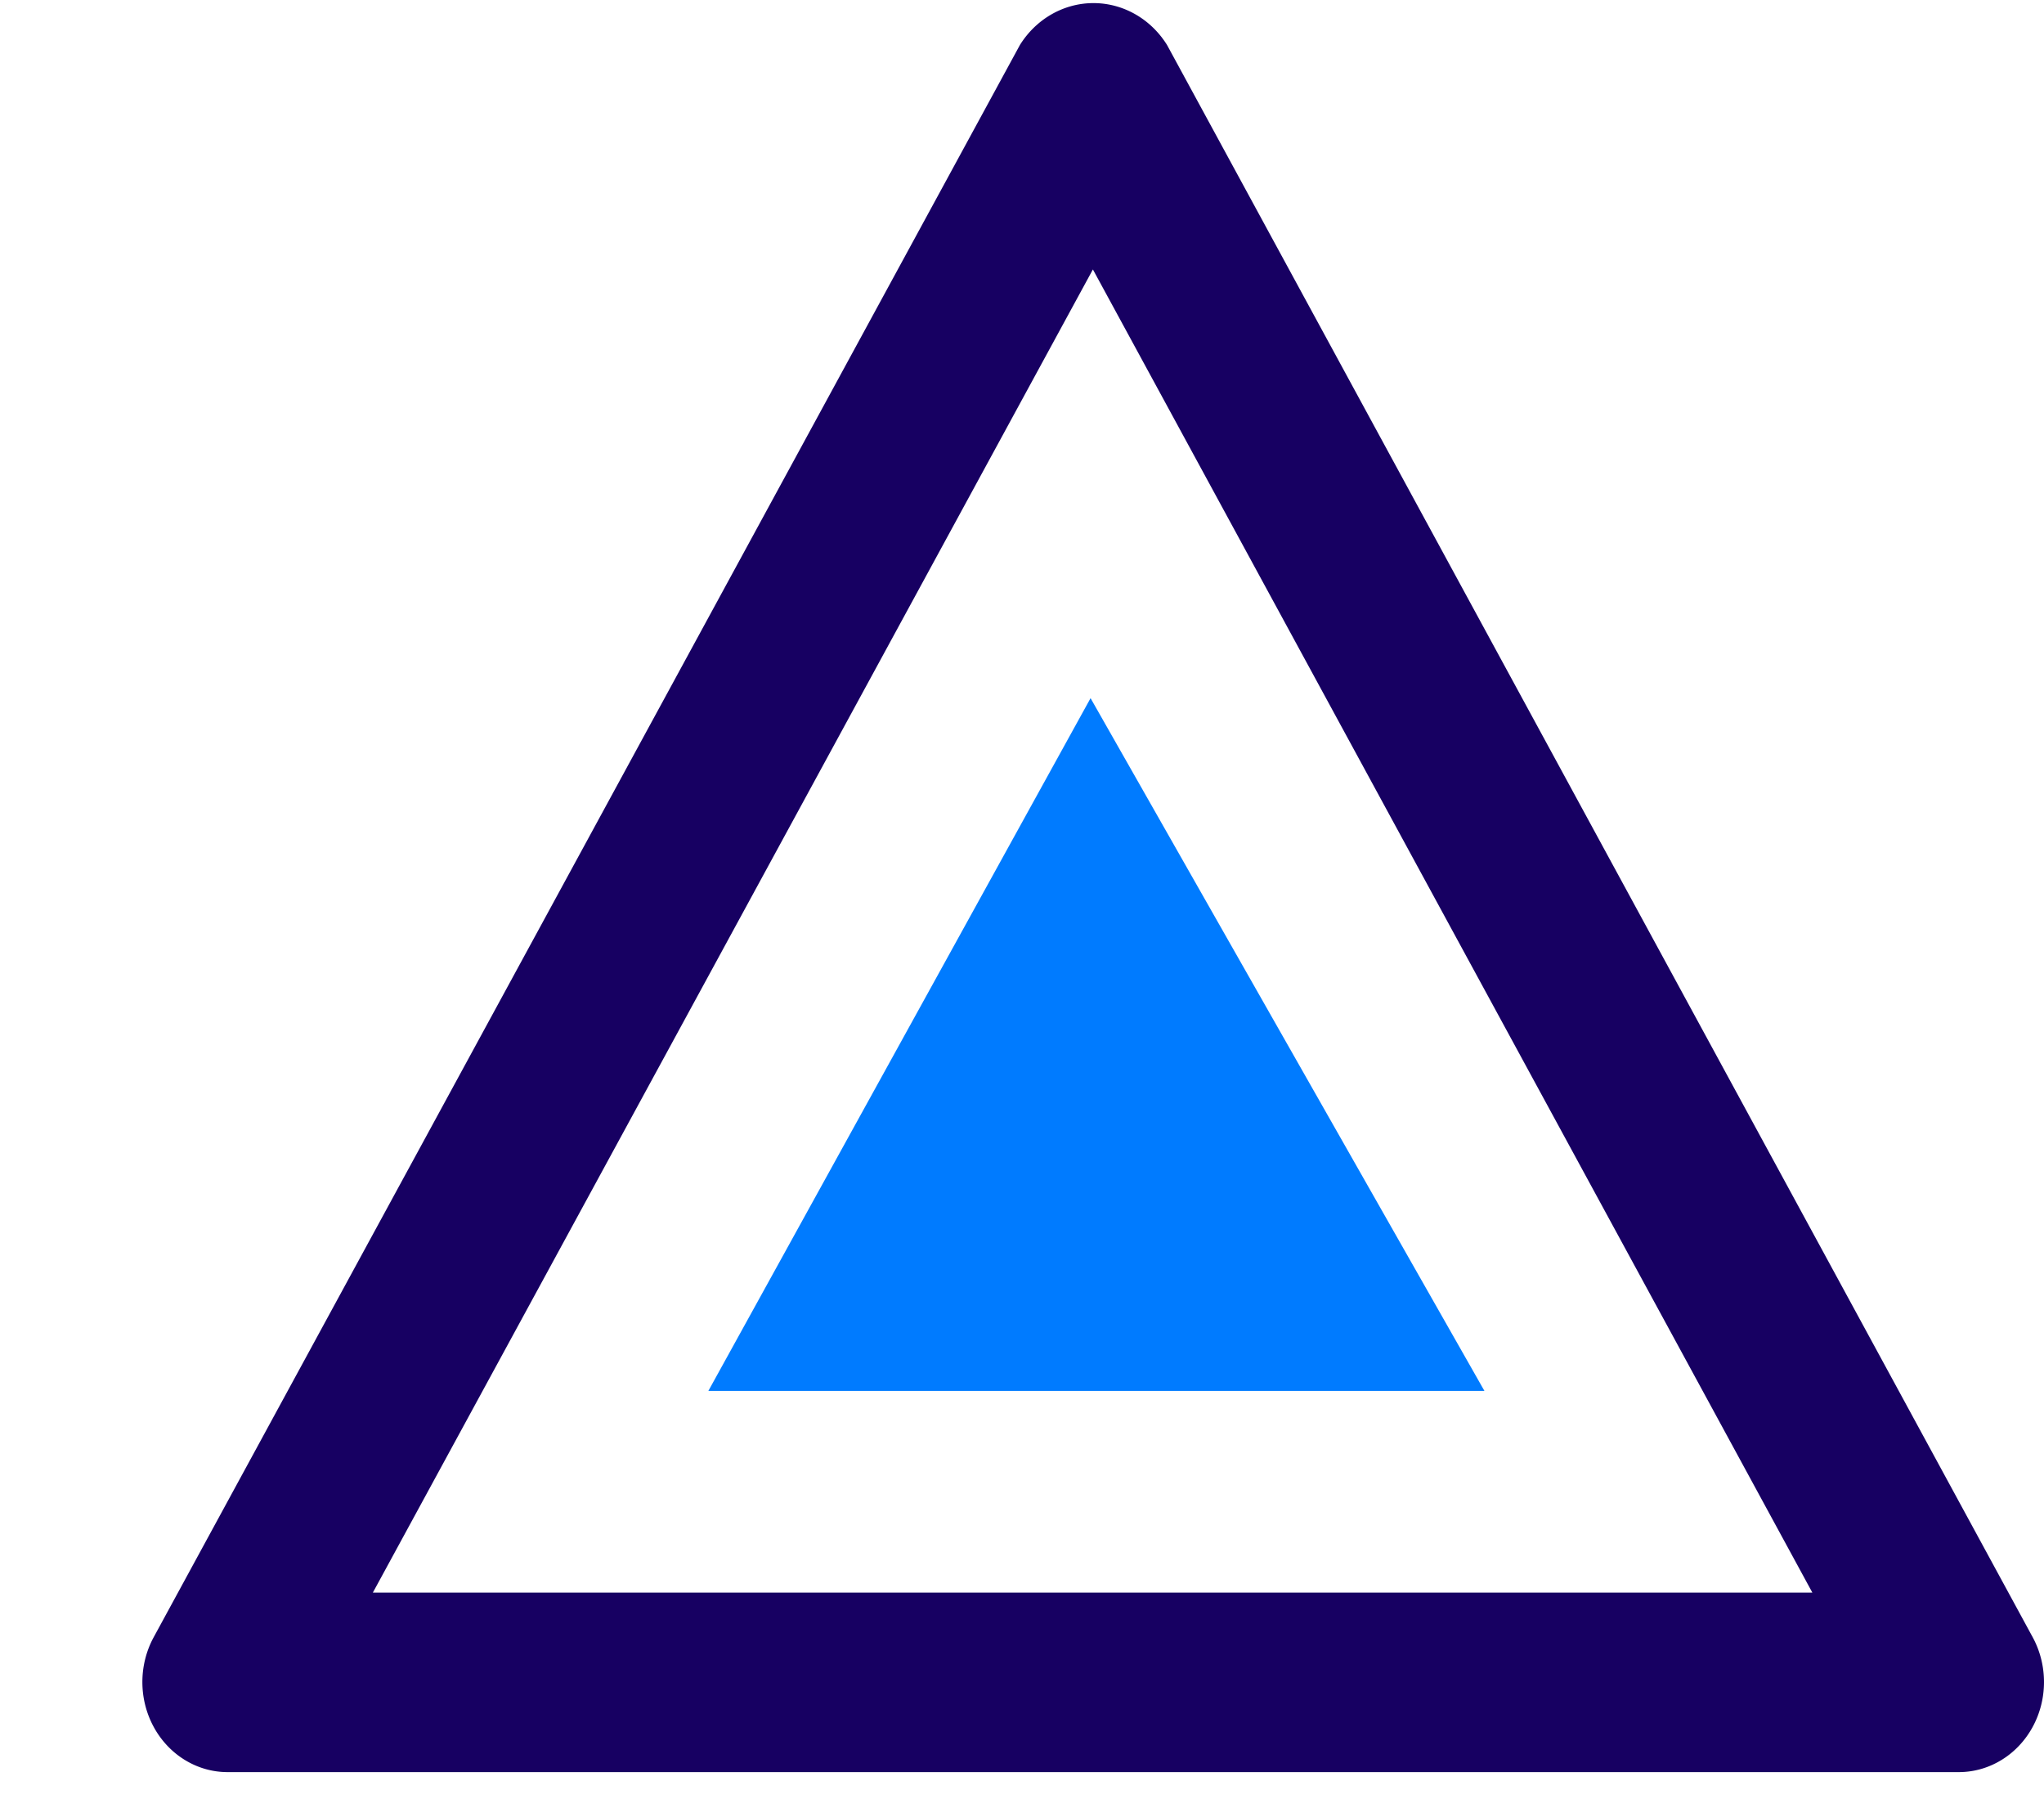 <?xml version="1.0" encoding="UTF-8" standalone="no"?>
<svg
   id="SvgjsSvg1001"
   width="35.03"
   height="30.827"
   version="1.1"
   sodipodi:docname="triangle-only.svg"
   inkscape:version="1.1.1 (eb90963e84, 2021-10-02)"
   xmlns:inkscape="http://www.inkscape.org/namespaces/inkscape"
   xmlns:sodipodi="http://sodipodi.sourceforge.net/DTD/sodipodi-0.dtd"
   xmlns="http://www.w3.org/2000/svg"
   xmlns:svg="http://www.w3.org/2000/svg">
  <sodipodi:namedview
     id="namedview275"
     pagecolor="#ffffff"
     bordercolor="#666666"
     borderopacity="1.0"
     inkscape:pageshadow="2"
     inkscape:pageopacity="0.0"
     inkscape:pagecheckerboard="0"
     showgrid="false"
     fit-margin-top="0"
     fit-margin-left="0"
     fit-margin-right="0"
     fit-margin-bottom="0"
     inkscape:zoom="1.7354414"
     inkscape:cx="-41.776115"
     inkscape:cy="42.92856"
     inkscape:window-width="1866"
     inkscape:window-height="1016"
     inkscape:window-x="0"
     inkscape:window-y="0"
     inkscape:window-maximized="1"
     inkscape:current-layer="SvgjsSvg1001" />
  <defs
     id="SvgjsDefs1002">
    <clipPath
       clipPathUnits="userSpaceOnUse"
       id="clipPath1167">
      <rect
         style="opacity:0.79;fill:#0000ff;fill-rule:evenodd"
         id="rect1169"
         width="401.097"
         height="62.859"
         x="2.76"
         y="53.274" />
    </clipPath>
    <clipPath
       clipPathUnits="userSpaceOnUse"
       id="clipPath1171">
      <rect
         style="opacity:0.79;fill:#0000ff;fill-rule:evenodd"
         id="rect1173"
         width="401.097"
         height="62.859"
         x="-127.24"
         y="-15.046" />
    </clipPath>
    <clipPath
       clipPathUnits="userSpaceOnUse"
       id="clipPath99670">
      <rect
         style="opacity:0.5;stroke-width:0.973"
         id="rect99672"
         width="40.059"
         height="45.425"
         x="85.11"
         y="61.781" />
    </clipPath>
  </defs>
  <g
     id="SvgjsG1015"
     transform="matrix(1,0,0,1.057,-85.11,-71.804)"
     clip-path="url(#clipPath99670)"
     inkscape:export-filename="/home/alexforce/Desktop/logoupdates/triangle-only.png"
     inkscape:export-xdpi="96"
     inkscape:export-ydpi="96">
    <title
       id="title269">0314_geometric_shapes_verti</title>
    <path
       id="path99223"
       d="M 80.55,96.65 H 55.14 A 1.44,1.44 0 0 1 53.7,95.21 V 69.79 a 1.44,1.44 0 0 1 1.44,-1.44 H 80.55 A 1.45,1.45 0 0 1 82,69.79 v 25.42 a 1.45,1.45 0 0 1 -1.45,1.44 z m -24,-2.89 H 79.11 V 71.24 H 56.58 Z M 31.86,97.08 A 14.58,14.58 0 1 1 46.43,82.5 14.6,14.6 0 0 1 31.86,97.08 Z m 0,-26.23 A 11.65,11.65 0 1 0 43.5,82.5 11.66,11.66 0 0 0 31.86,70.85 Z m 86.82,25.81 H 89 a 1.46,1.46 0 0 1 -1.26,-2.18 l 14.85,-25.82 a 1.51,1.51 0 0 1 2.52,0 l 14.84,25.82 a 1.46,1.46 0 0 1 -1.26,2.18 z M 91.5,93.75 h 24.67 L 103.84,72.3 Z"
       fill="#170062" />
    <path
       id="path99220"
       d="m 75.83,90.48 h -16 v -16 h 16 z m -44,-16.2 a 8.22,8.22 0 1 0 8.22,8.22 8.22,8.22 0 0 0 -8.19,-8.22 z m 65.42,16.2 h 13.3 L 103.8,79.25 Z"
       fill="#22adff"
       style="fill:#007bff;fill-opacity:1" />
  </g>
</svg>
